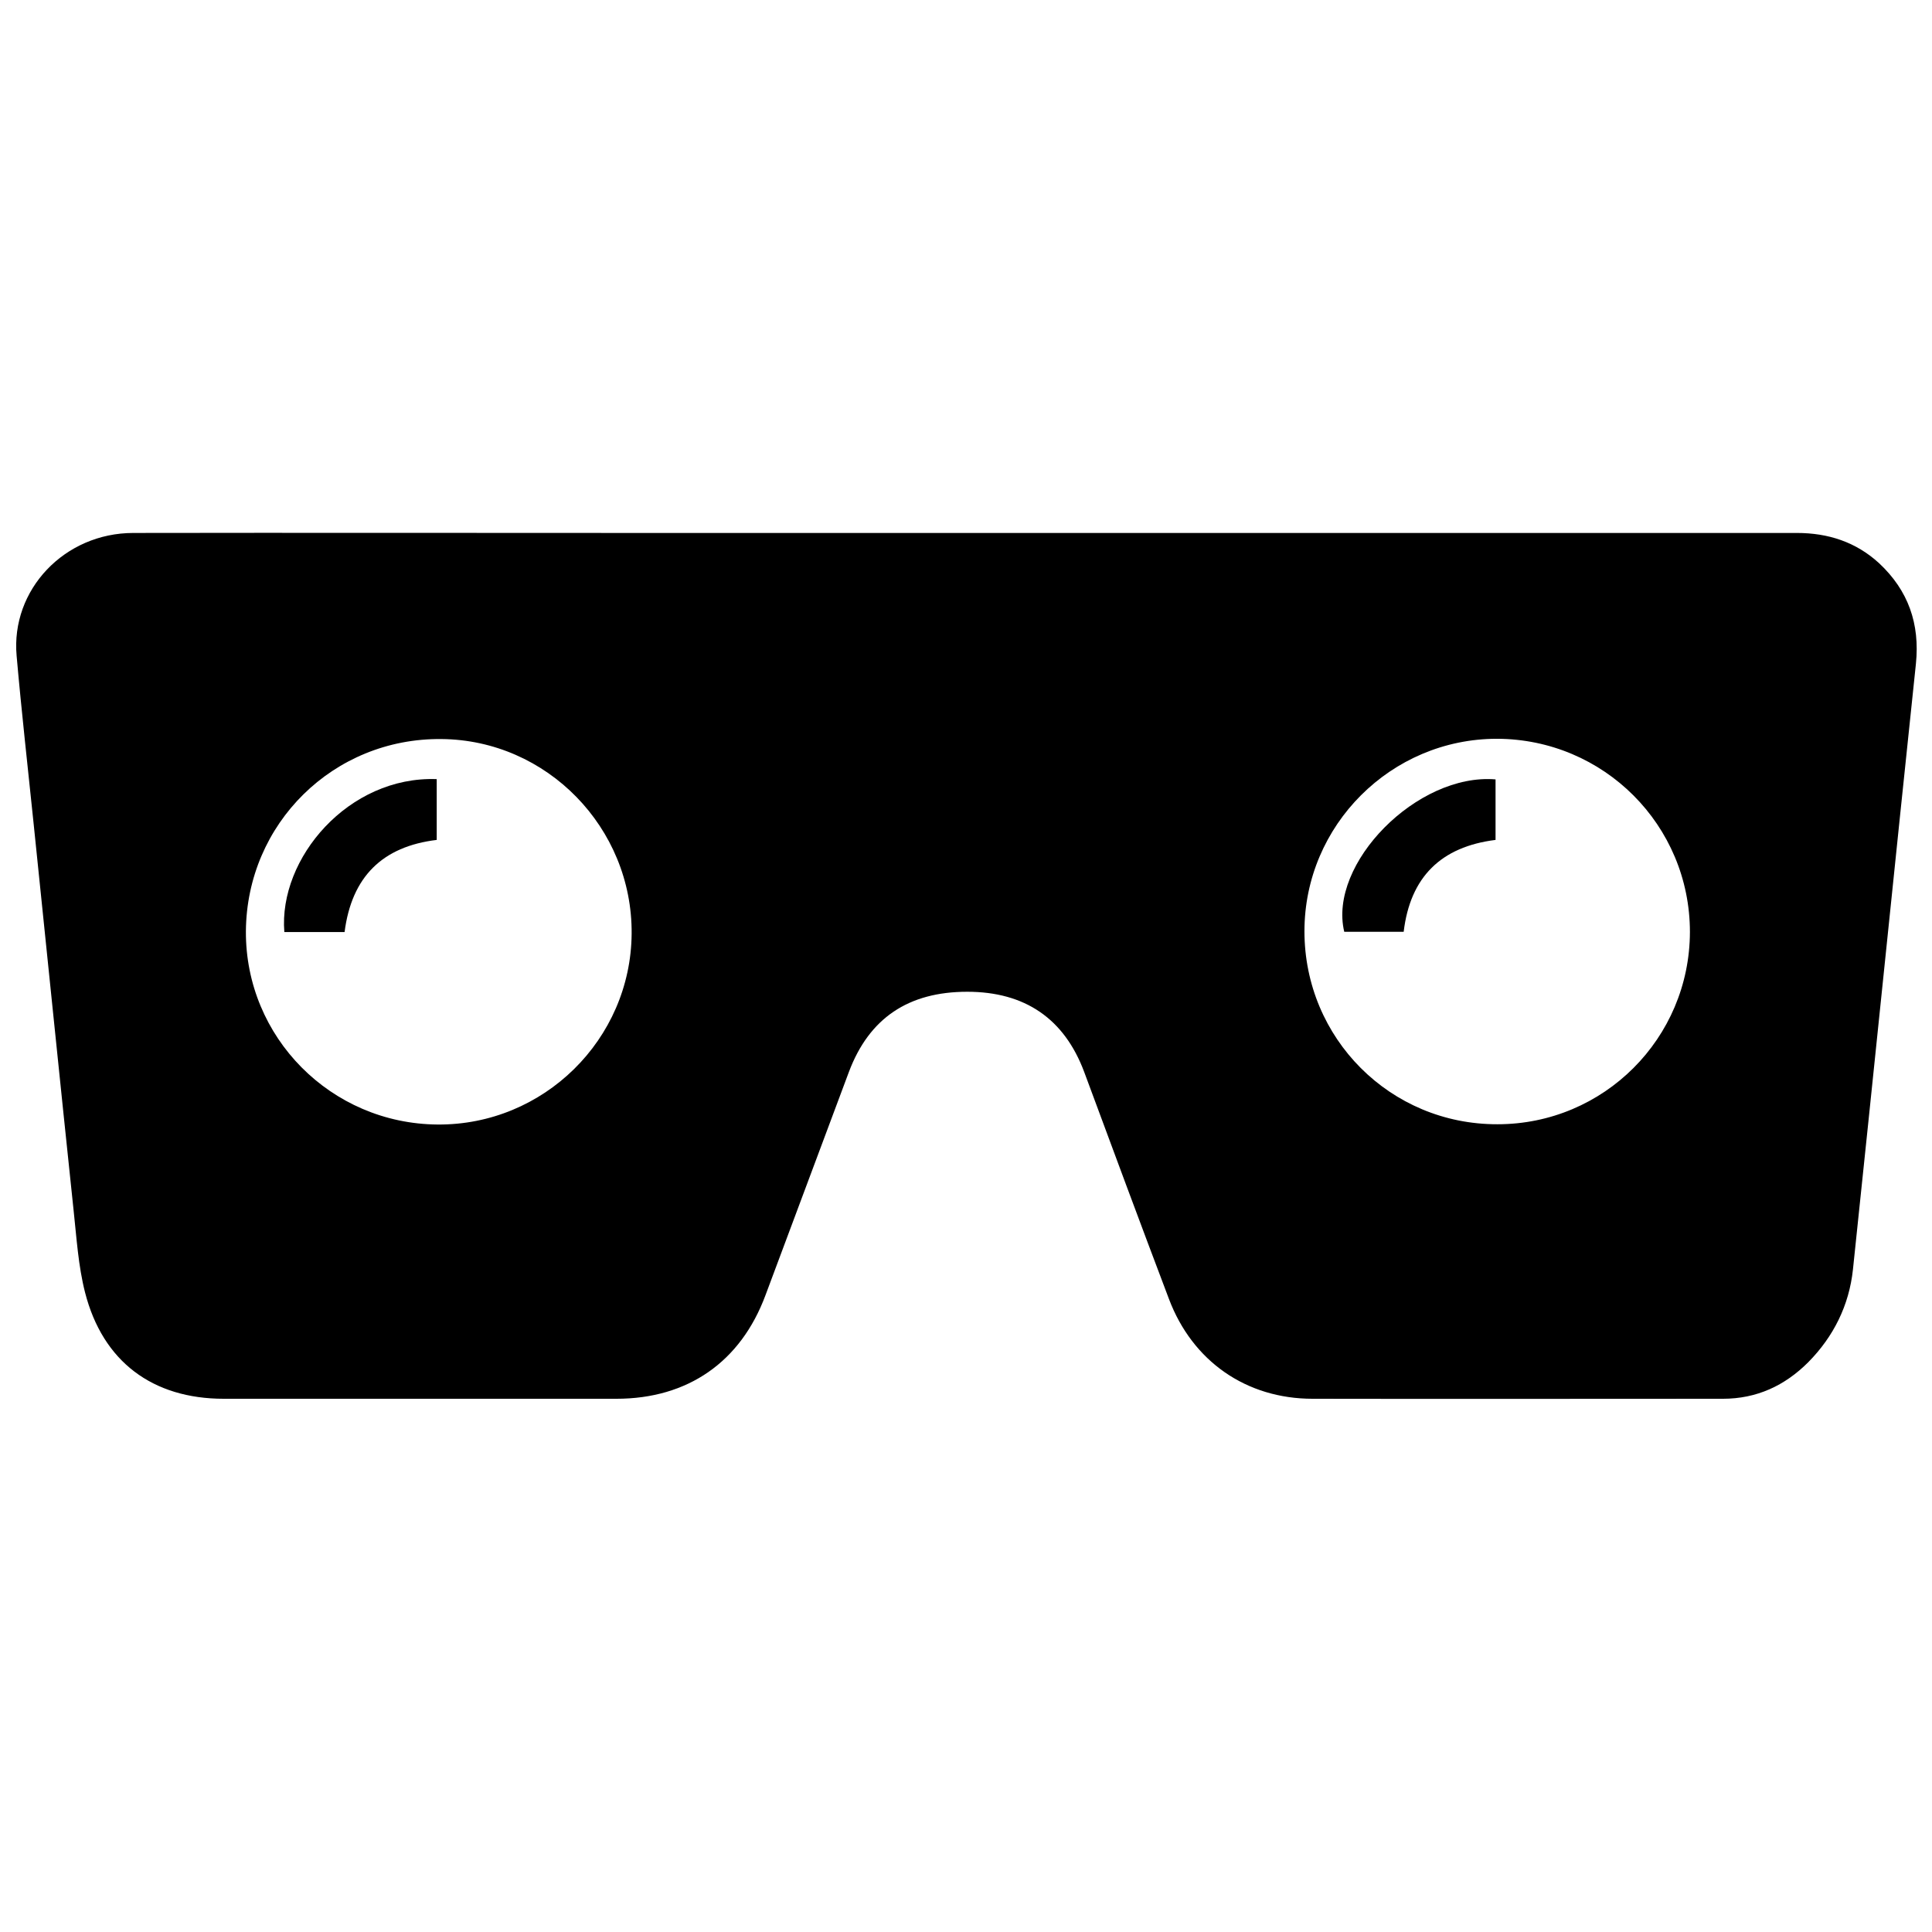 <?xml version="1.0" encoding="utf-8"?>
<!-- Generator: Adobe Illustrator 22.0.1, SVG Export Plug-In . SVG Version: 6.00 Build 0)  -->
<svg version="1.1" id="Layer_1" xmlns="http://www.w3.org/2000/svg" xmlns:xlink="http://www.w3.org/1999/xlink" x="0px" y="0px"
	 viewBox="0 0 708.7 708.7" style="enable-background:new 0 0 708.7 708.7;" xml:space="preserve">
<g>
	<path d="M354.1,195.5c101.7,0,203.3,0,305,0c11.5,0,21.7,3.3,30.2,11.1c10.7,10,15,22.2,13.5,36.9c-7.8,74.1-15.3,148.1-23.1,222.2
		c-1.4,13.1-7.1,24.6-16.4,34c-8.6,8.6-18.9,13.4-31.3,13.4c-50.2,0-100.3,0.1-150.5,0c-24.4,0-44.1-13.8-52.7-36.6
		c-10.5-27.7-20.8-55.5-31.1-83.3c-7.3-19.5-21.7-29.4-42.9-29.4c-21.6,0-36,9.7-43.4,29.4c-10.2,27.3-20.4,54.6-30.6,81.9
		c-9.1,24.5-28.5,38-54.7,38c-48,0-96,0-144,0c-26.1,0-44.4-13.6-50.9-39c-2.5-9.8-3.1-20-4.2-30.1c-5-47.4-9.8-94.8-14.7-142.2
		c-2.1-20.4-4.4-40.7-6.2-61.2c-2.2-24.3,17.6-45.1,42.8-45.1c60.7-0.1,121.3,0,182,0C271.8,195.5,312.9,195.5,354.1,195.5z
		 M619.9,341.9c0-39.2-31.6-70.8-70.8-70.9c-38.8,0-70.6,31.7-70.6,70.6c0,39.3,31.5,70.9,70.8,70.8
		C588.3,412.4,619.8,380.9,619.9,341.9z M90.2,341.6c-0.2,38.9,31.2,70.6,70.3,70.9c38.9,0.3,70.9-31.2,71.2-70
		c0.3-38.9-31.1-71.1-69.8-71.4C122.3,270.7,90.5,302.1,90.2,341.6z"/>
	<path d="M548.6,285.9c0,7.6,0,14.9,0,22.2c-20,2.5-31.3,13.6-33.7,33.7c-7.3,0-14.6,0-21.8,0C487.1,316.8,519.9,283.5,548.6,285.9z
		"/>
	<path d="M126.4,341.9c-7.6,0-14.8,0-22.1,0c-2.2-27.1,23.6-57.3,55.9-56.1c0,7.4,0,14.8,0,22.3C140.3,310.5,129,321.6,126.4,341.9z
		"/>
</g>
</svg>
